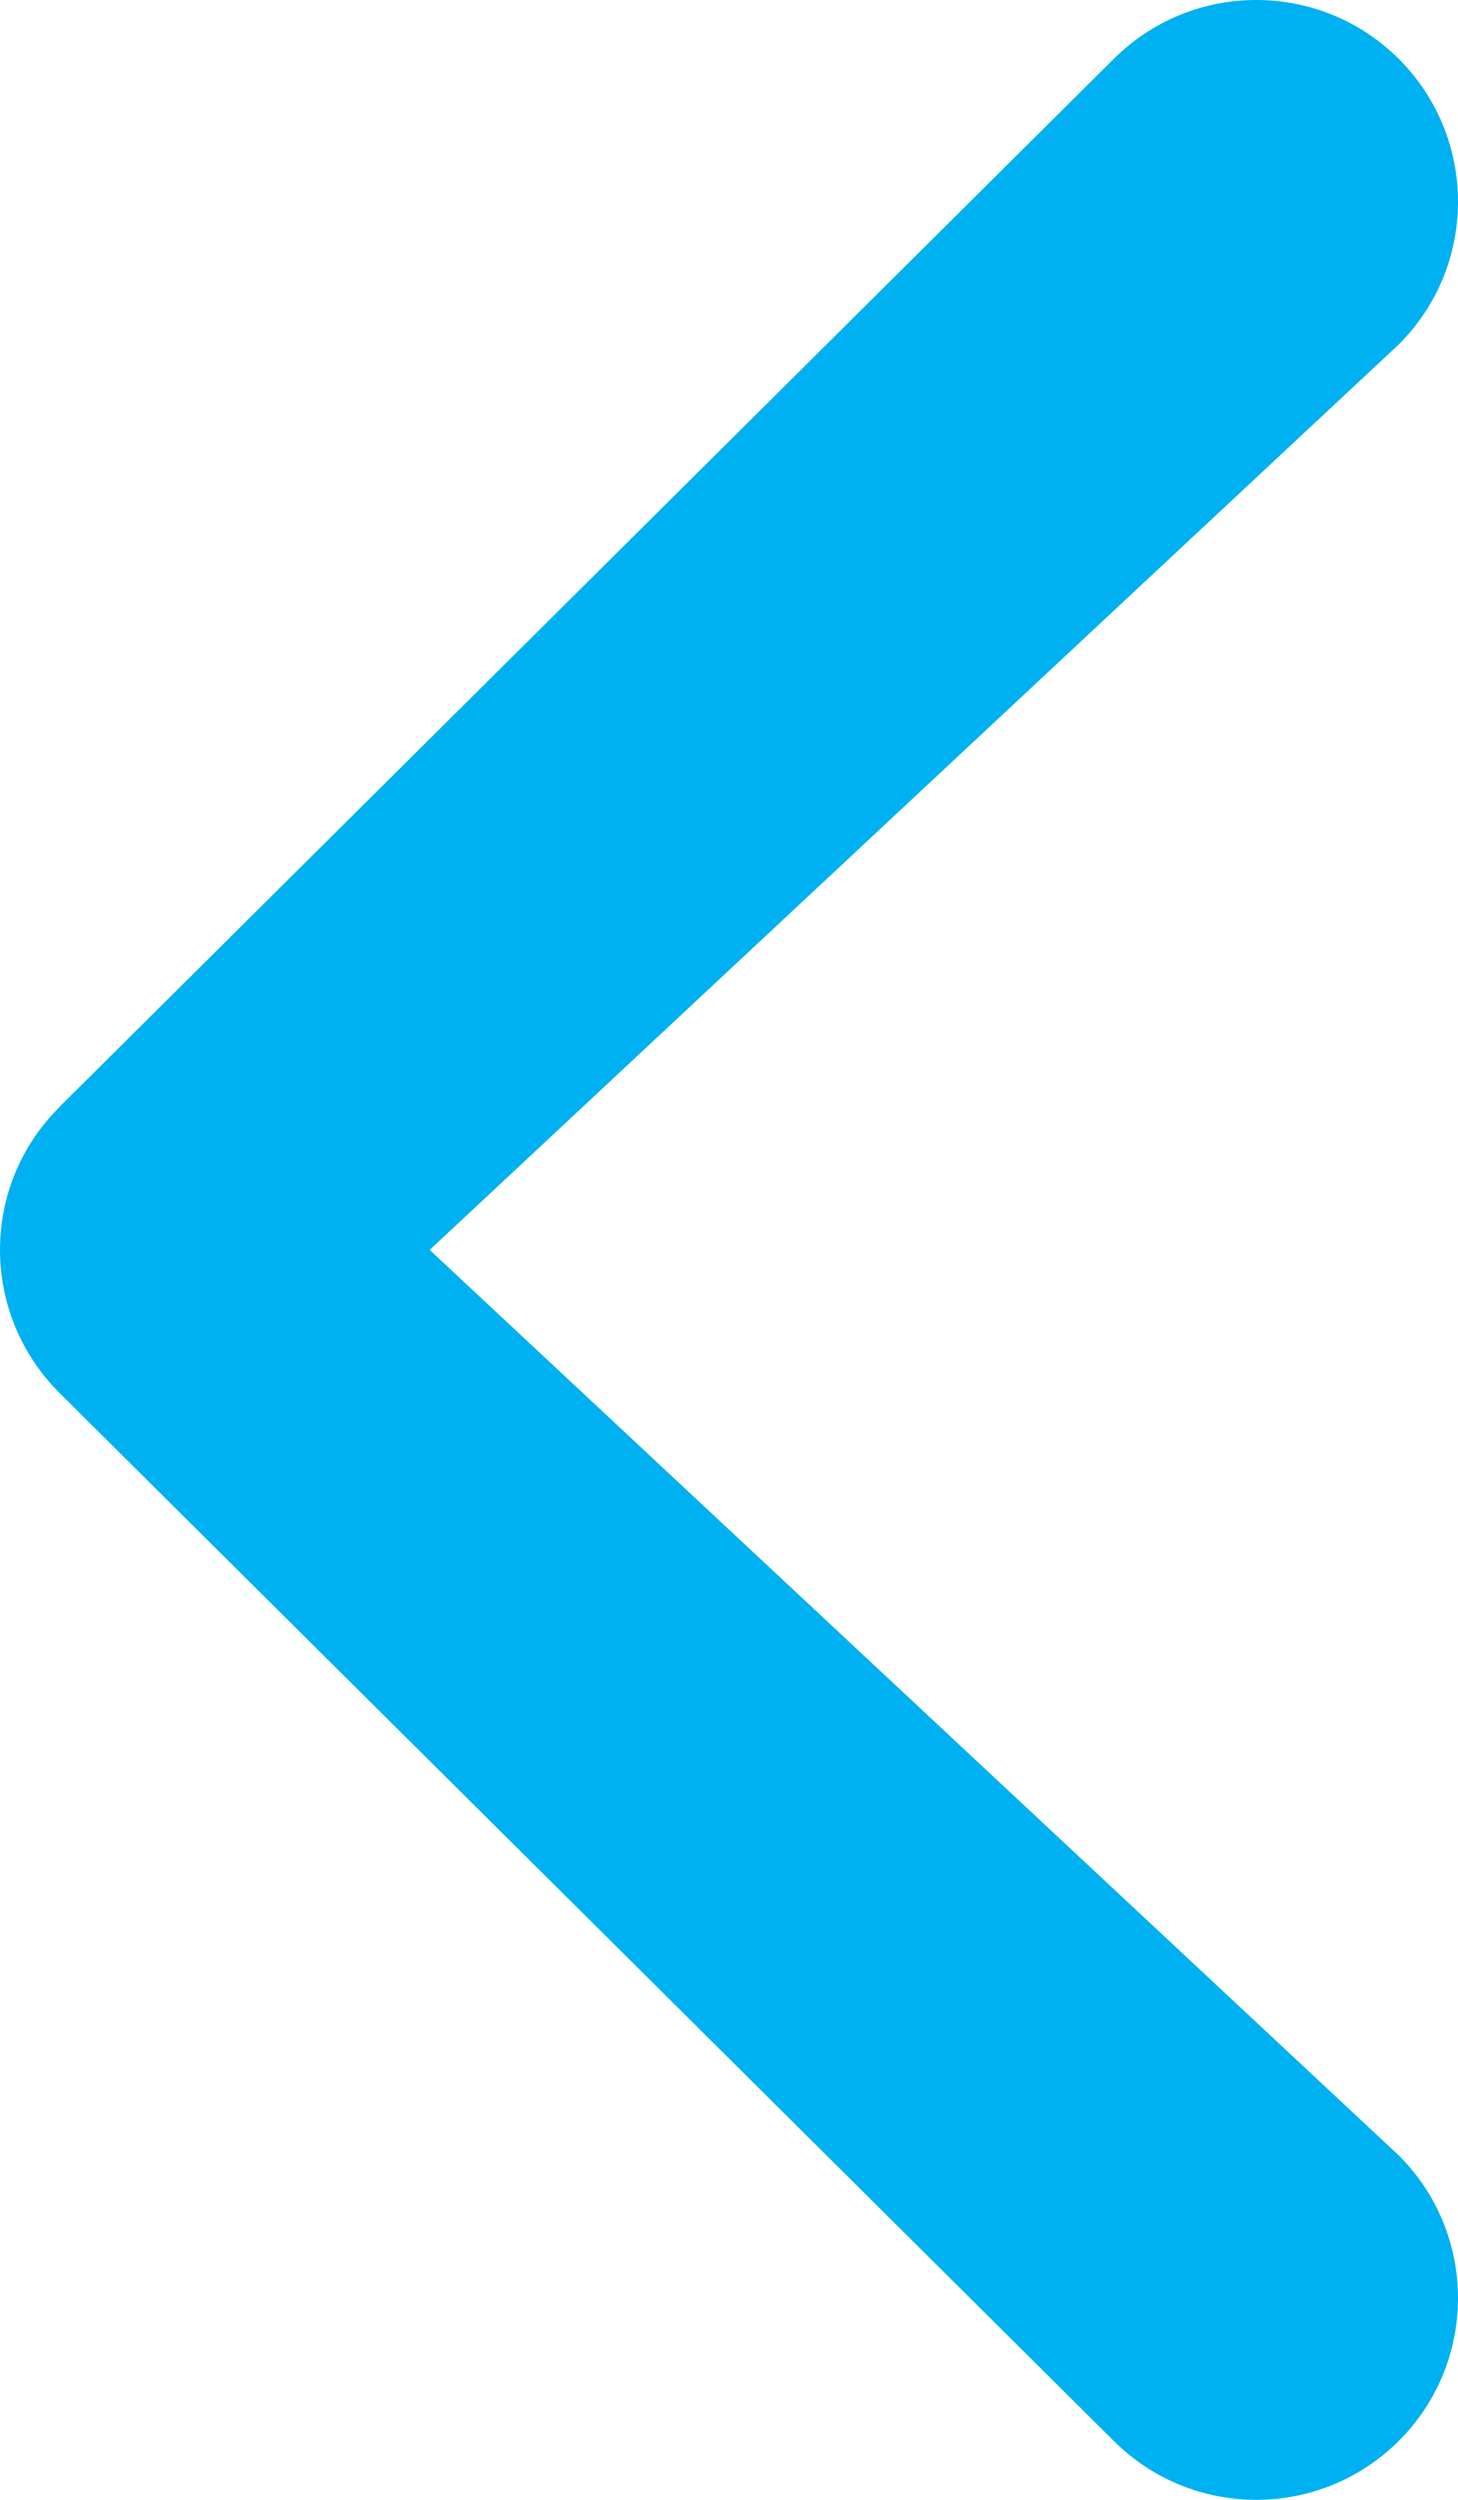 <svg xmlns="http://www.w3.org/2000/svg" width="7" height="12" viewBox="0 0 7 12">
    <g fill="none" fill-rule="evenodd">
        <g fill="#00B1F2" fill-rule="nonzero">
            <path d="M246.716 1353.315l-5.064-5.033c-.379-.377-.992-.376-1.37.003-.377.379-.376.992.003 1.369l4.652 4.346-4.652 4.346c-.379.377-.38.99-.003 1.369.378.379.991.38 1.37.003l5.063-5.032c.38-.38.38-.994 0-1.371z" transform="translate(-240 -1348) matrix(-1 0 0 1 487 0)"/>
        </g>
    </g>
</svg>
